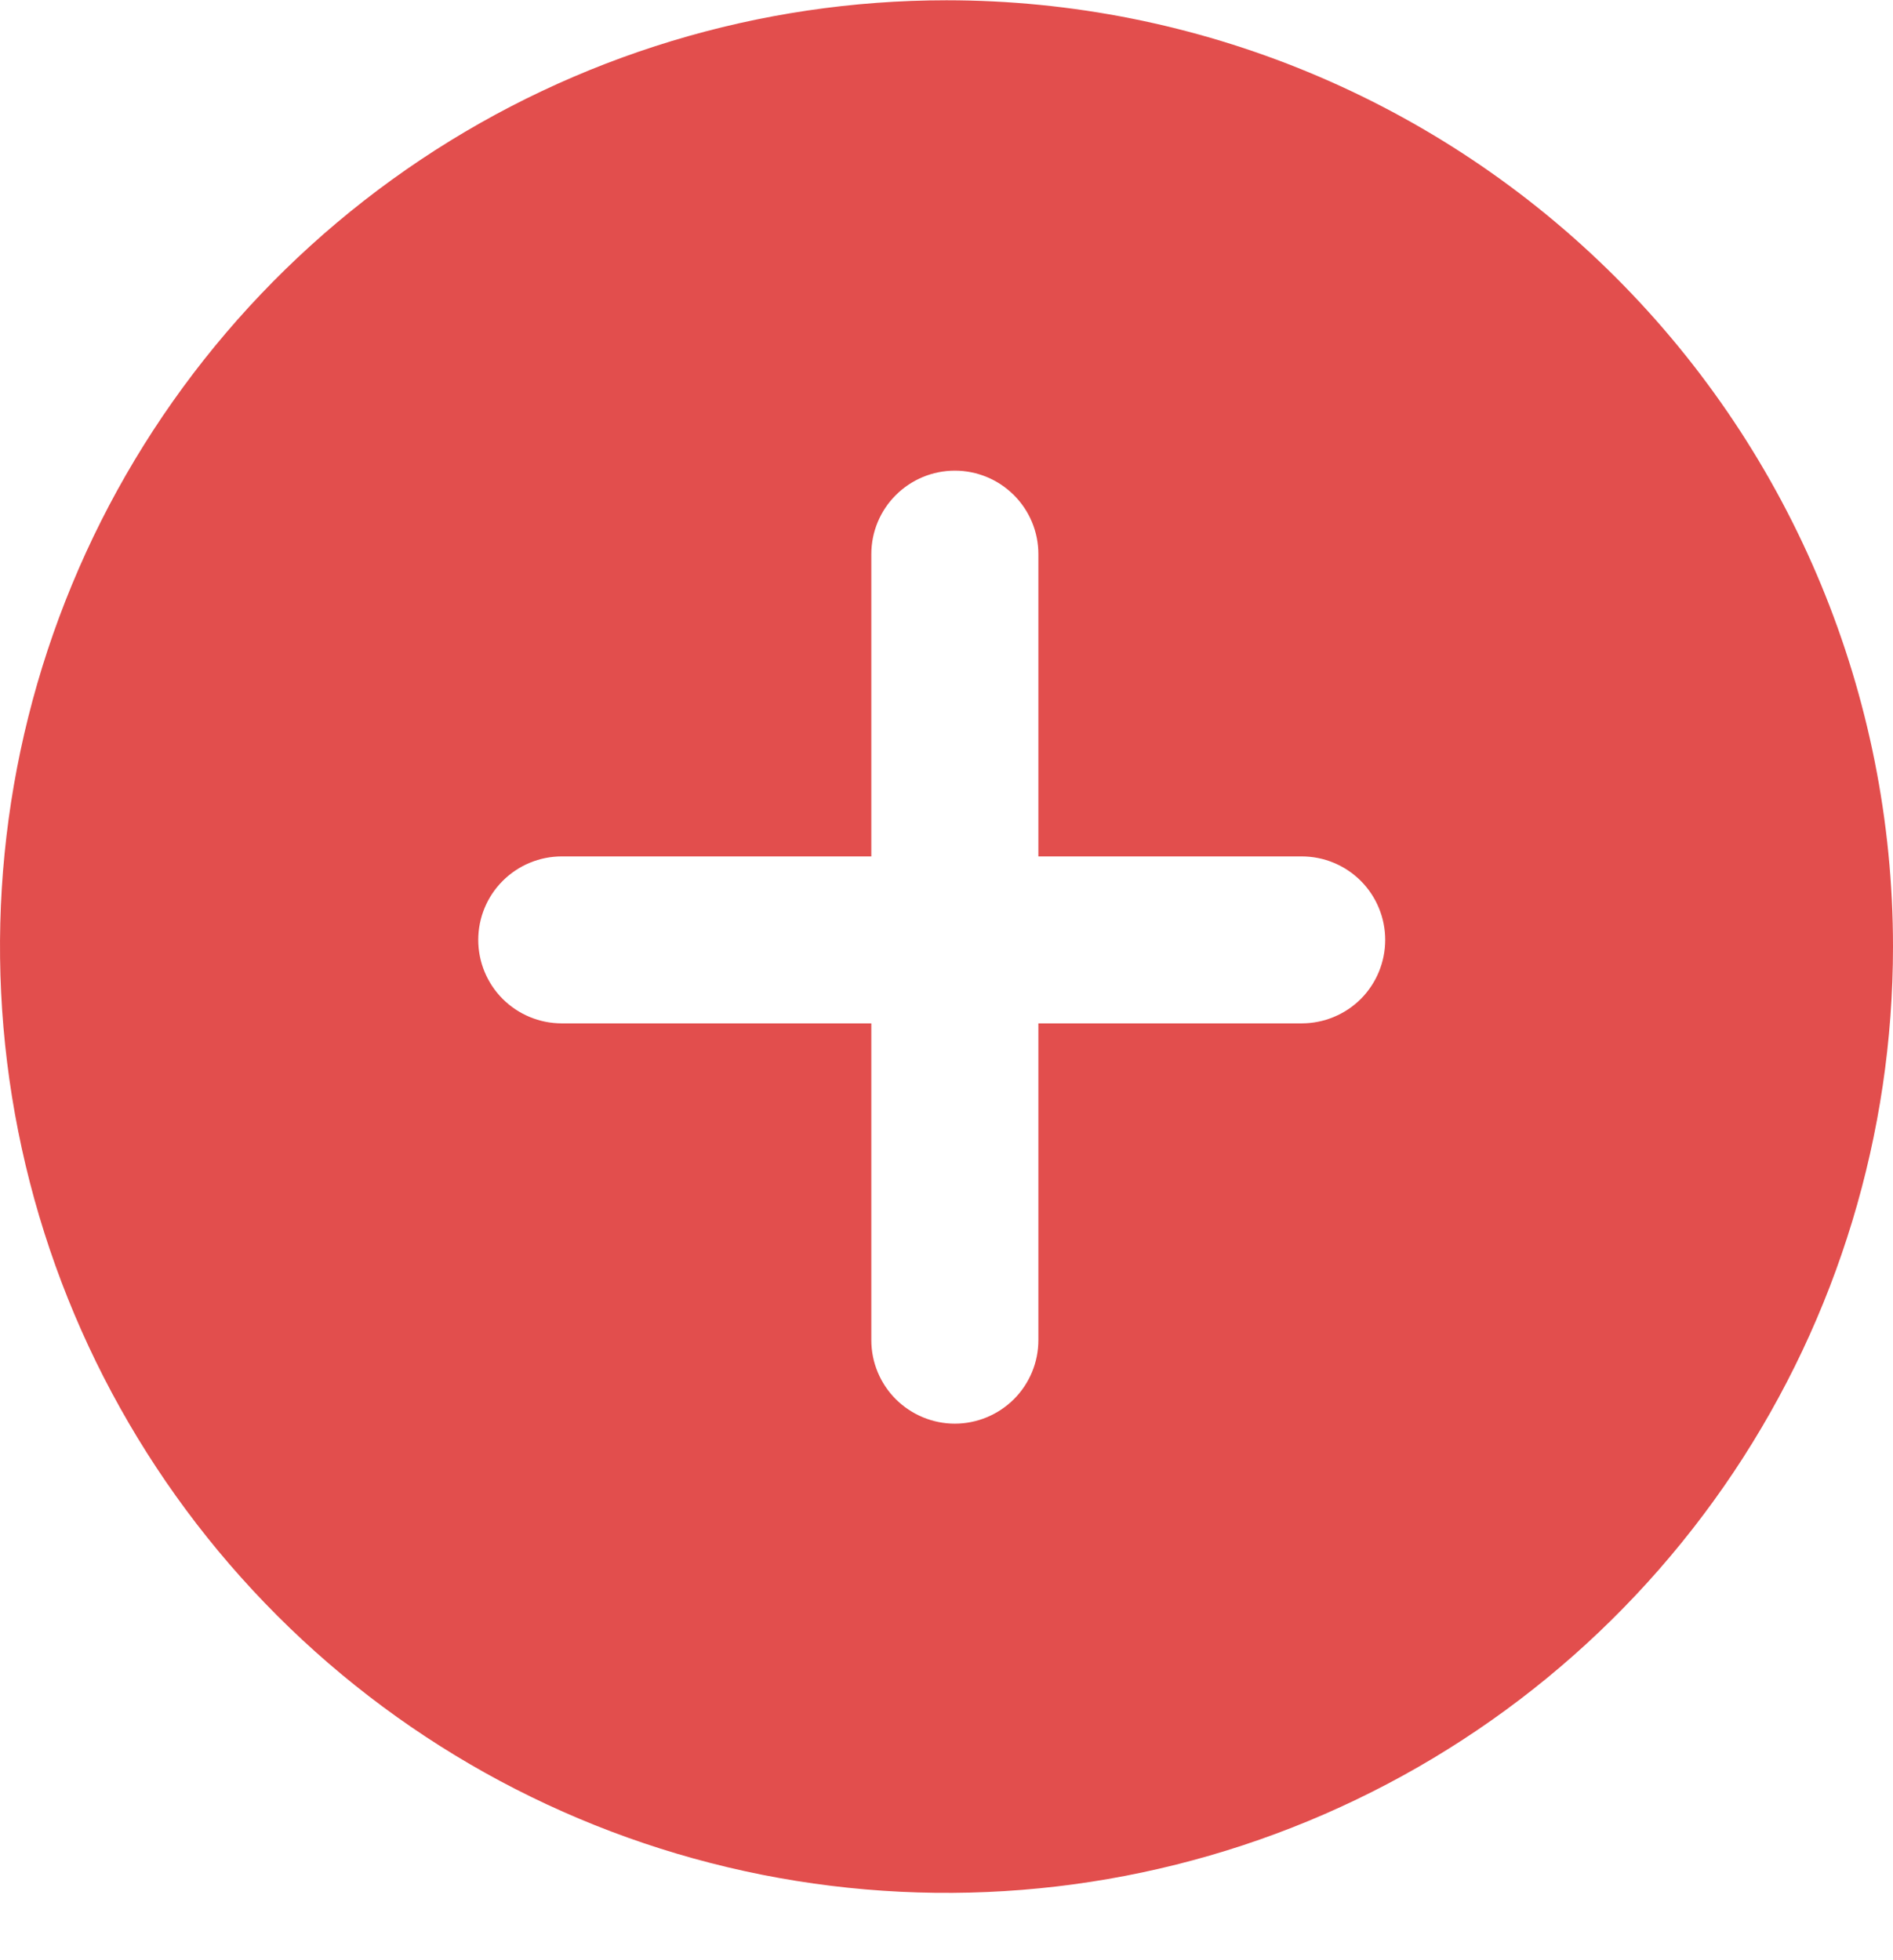 <svg width="28" height="29" viewBox="0 0 28 29" fill="none" xmlns="http://www.w3.org/2000/svg">
<path d="M14 0.004C11.231 0.004 8.524 0.825 6.222 2.363C3.92 3.902 2.125 6.088 1.066 8.646C0.006 11.204 -0.271 14.019 0.269 16.735C0.809 19.451 2.143 21.945 4.101 23.903C6.058 25.861 8.553 27.195 11.269 27.735C13.985 28.275 16.799 27.998 19.358 26.938C21.916 25.879 24.102 24.084 25.641 21.782C27.179 19.48 28 16.773 28 14.004C28 10.291 26.525 6.73 23.899 4.104C21.274 1.479 17.713 0.004 14 0.004ZM19.254 15.14H15.359V19.826C15.359 20.154 15.229 20.468 14.997 20.7C14.765 20.931 14.451 21.062 14.123 21.062C13.796 21.062 13.482 20.931 13.25 20.7C13.018 20.468 12.888 20.154 12.888 19.826V15.14H8.309C7.982 15.14 7.668 15.01 7.436 14.779C7.204 14.547 7.074 14.233 7.074 13.905C7.074 13.578 7.204 13.263 7.436 13.032C7.668 12.8 7.982 12.67 8.309 12.67H12.888V8.198C12.888 7.87 13.018 7.556 13.25 7.325C13.482 7.093 13.796 6.963 14.123 6.963C14.451 6.963 14.765 7.093 14.997 7.325C15.229 7.556 15.359 7.87 15.359 8.198V12.67H19.254C19.582 12.67 19.896 12.8 20.128 13.032C20.359 13.263 20.489 13.578 20.489 13.905C20.489 14.233 20.359 14.547 20.128 14.779C19.896 15.01 19.582 15.14 19.254 15.14Z" fill="#E24E4D"/>
</svg>
